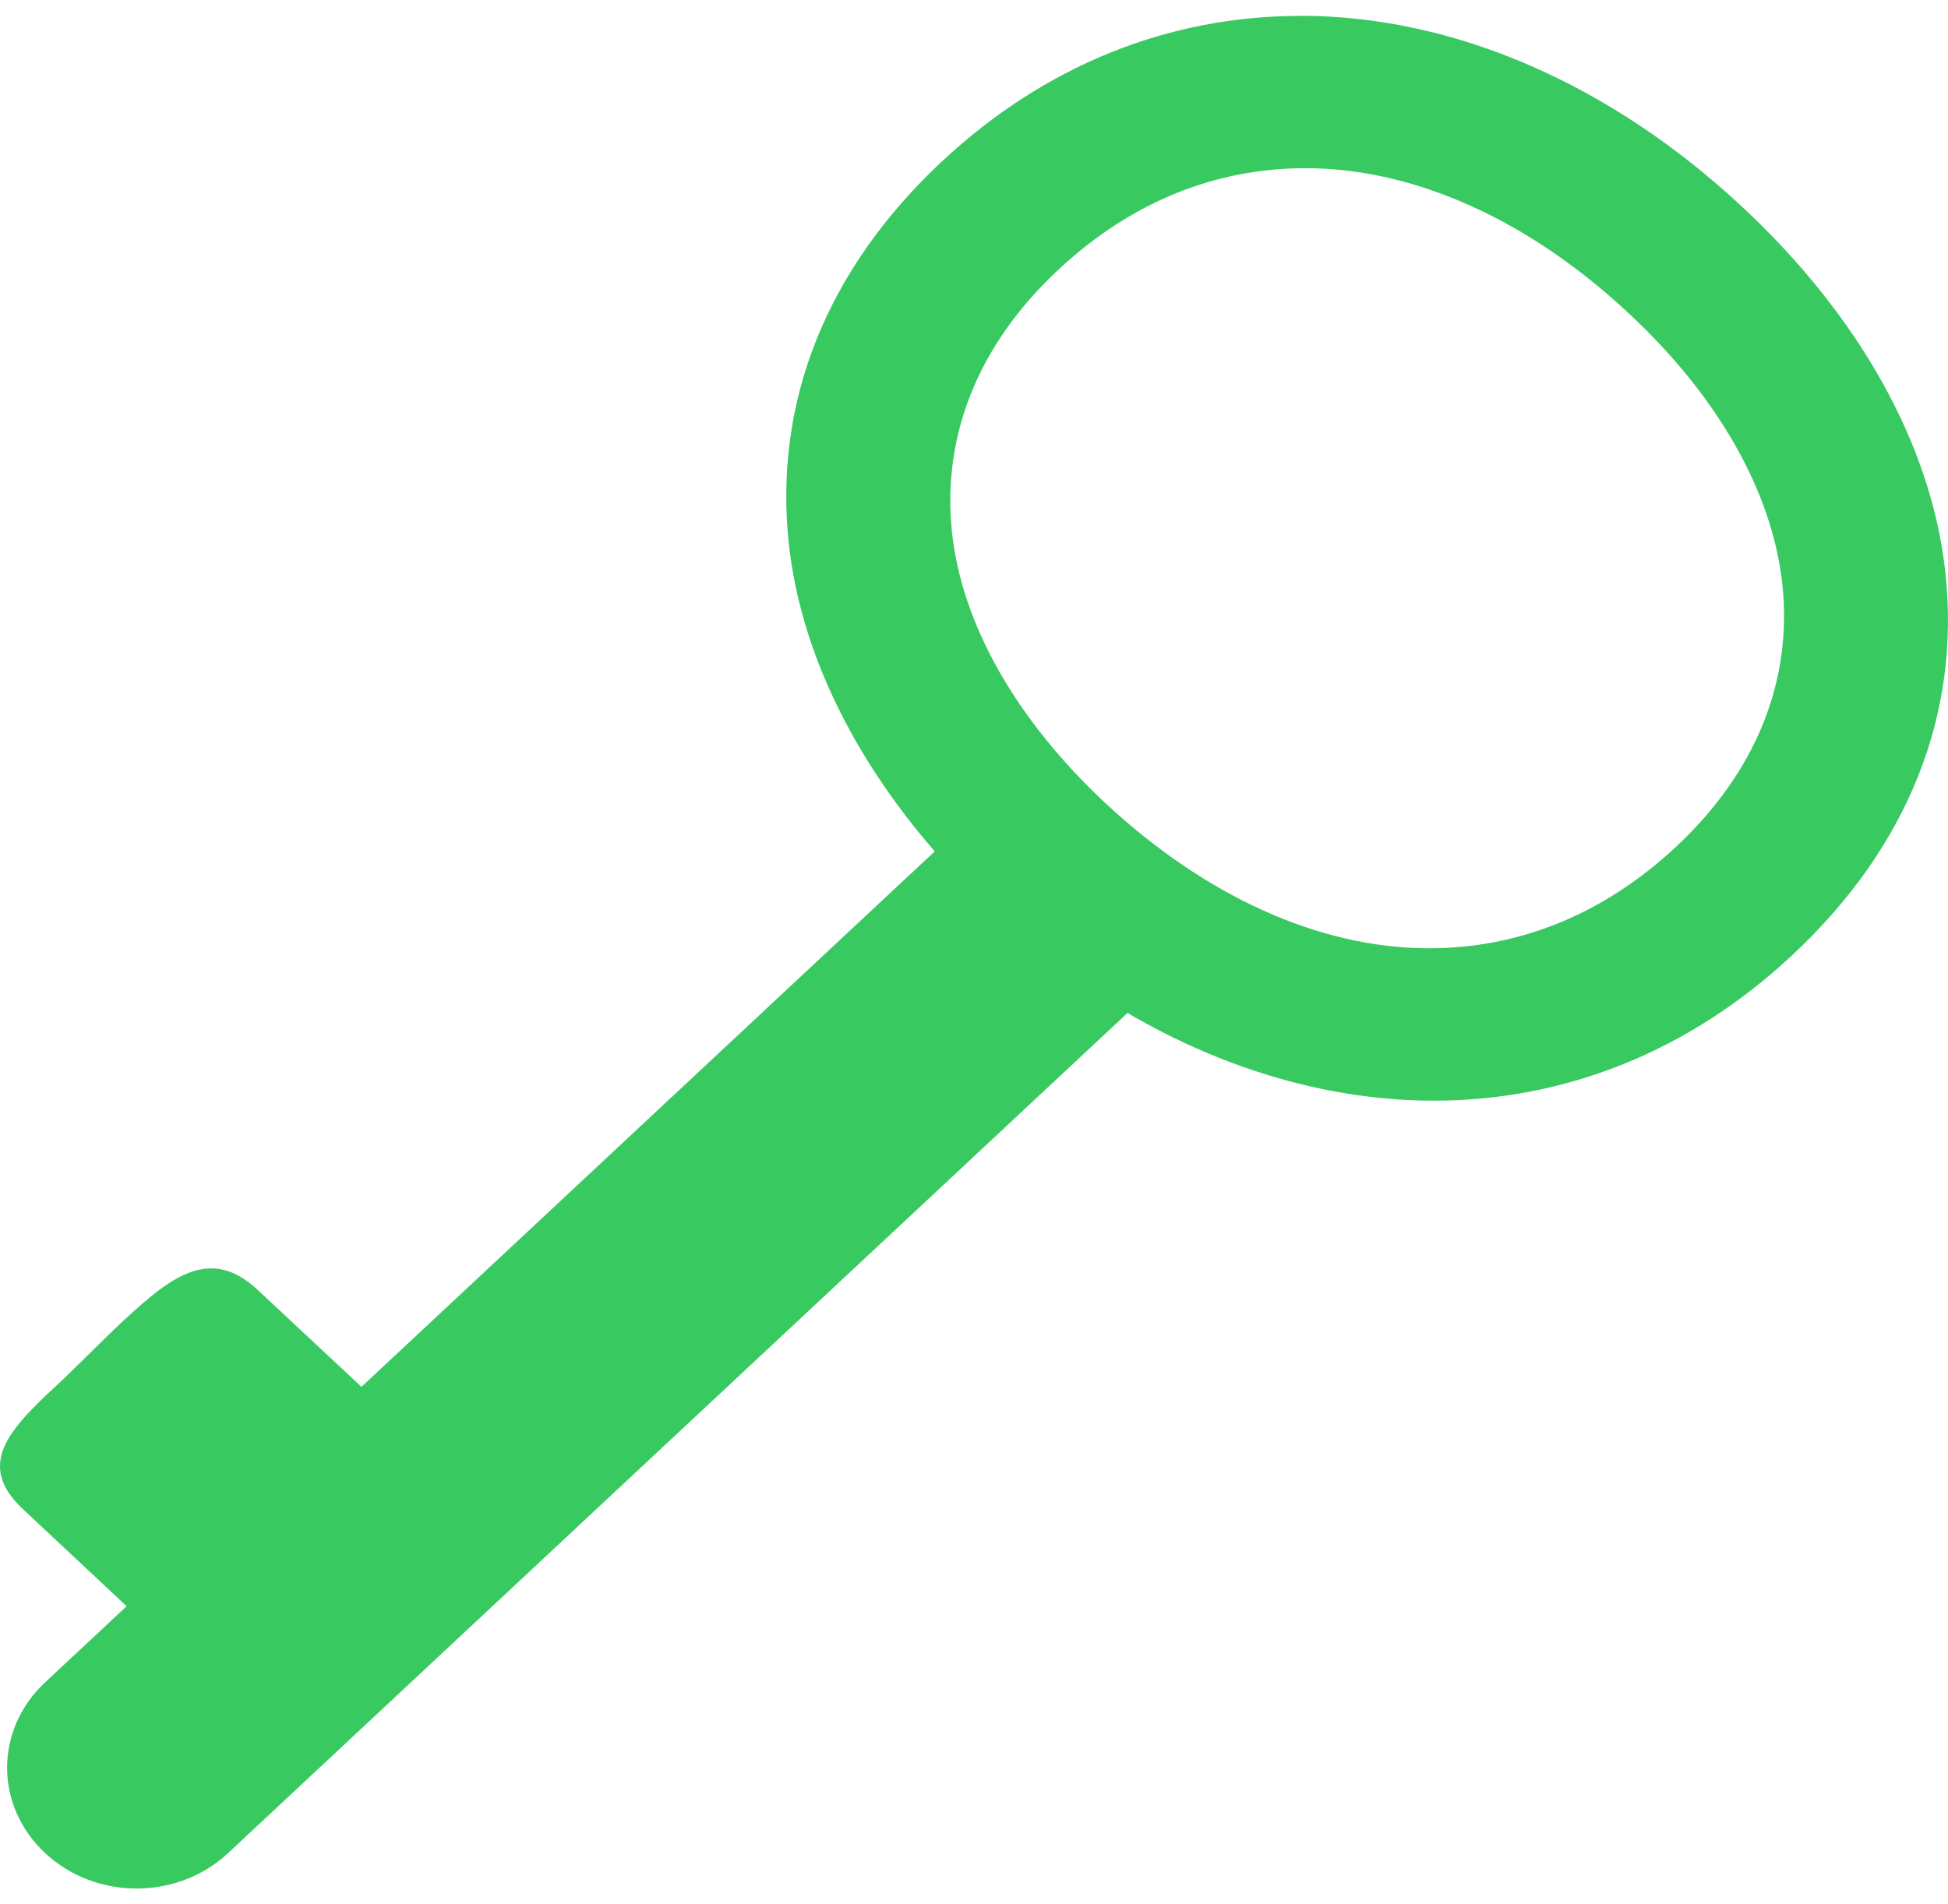 <svg width="45" height="44" viewBox="0 0 45 44" fill="none" xmlns="http://www.w3.org/2000/svg">
<path d="M30.041 0.367C26.976 0.367 24.119 1.527 21.764 3.725C19.09 6.224 17.866 9.295 18.224 12.579C18.493 15.016 19.684 17.473 21.593 19.671L8.35 32.043L5.952 29.803C4.783 28.705 3.813 29.615 2.642 30.711L1.5 31.83C0.328 32.92 -0.641 33.776 0.53 34.869L2.925 37.112L1.044 38.869C0.765 39.128 0.544 39.435 0.393 39.774C0.242 40.113 0.164 40.476 0.164 40.843C0.164 41.21 0.242 41.573 0.393 41.912C0.544 42.251 0.765 42.558 1.044 42.817C2.213 43.907 4.096 43.907 5.268 42.817L26.046 23.405C28.296 24.722 30.74 25.431 33.122 25.431C36.185 25.431 39.048 24.27 41.4 22.07C44.076 19.574 45.298 16.502 44.938 13.219C44.617 10.265 42.938 7.292 40.259 4.792C37.223 1.952 33.597 0.365 30.041 0.365V0.367ZM30.156 3.886C32.7 3.886 35.343 5.103 37.632 7.246C39.667 9.14 40.936 11.345 41.172 13.485C41.415 15.71 40.577 17.83 38.717 19.565C37.051 21.118 35.109 21.91 33.009 21.91C30.463 21.91 27.825 20.692 25.531 18.552C23.498 16.652 22.228 14.453 21.993 12.313C21.752 10.087 22.586 7.969 24.448 6.232C26.114 4.679 28.055 3.886 30.154 3.886H30.156Z" fill="#38C961"/>
</svg>
